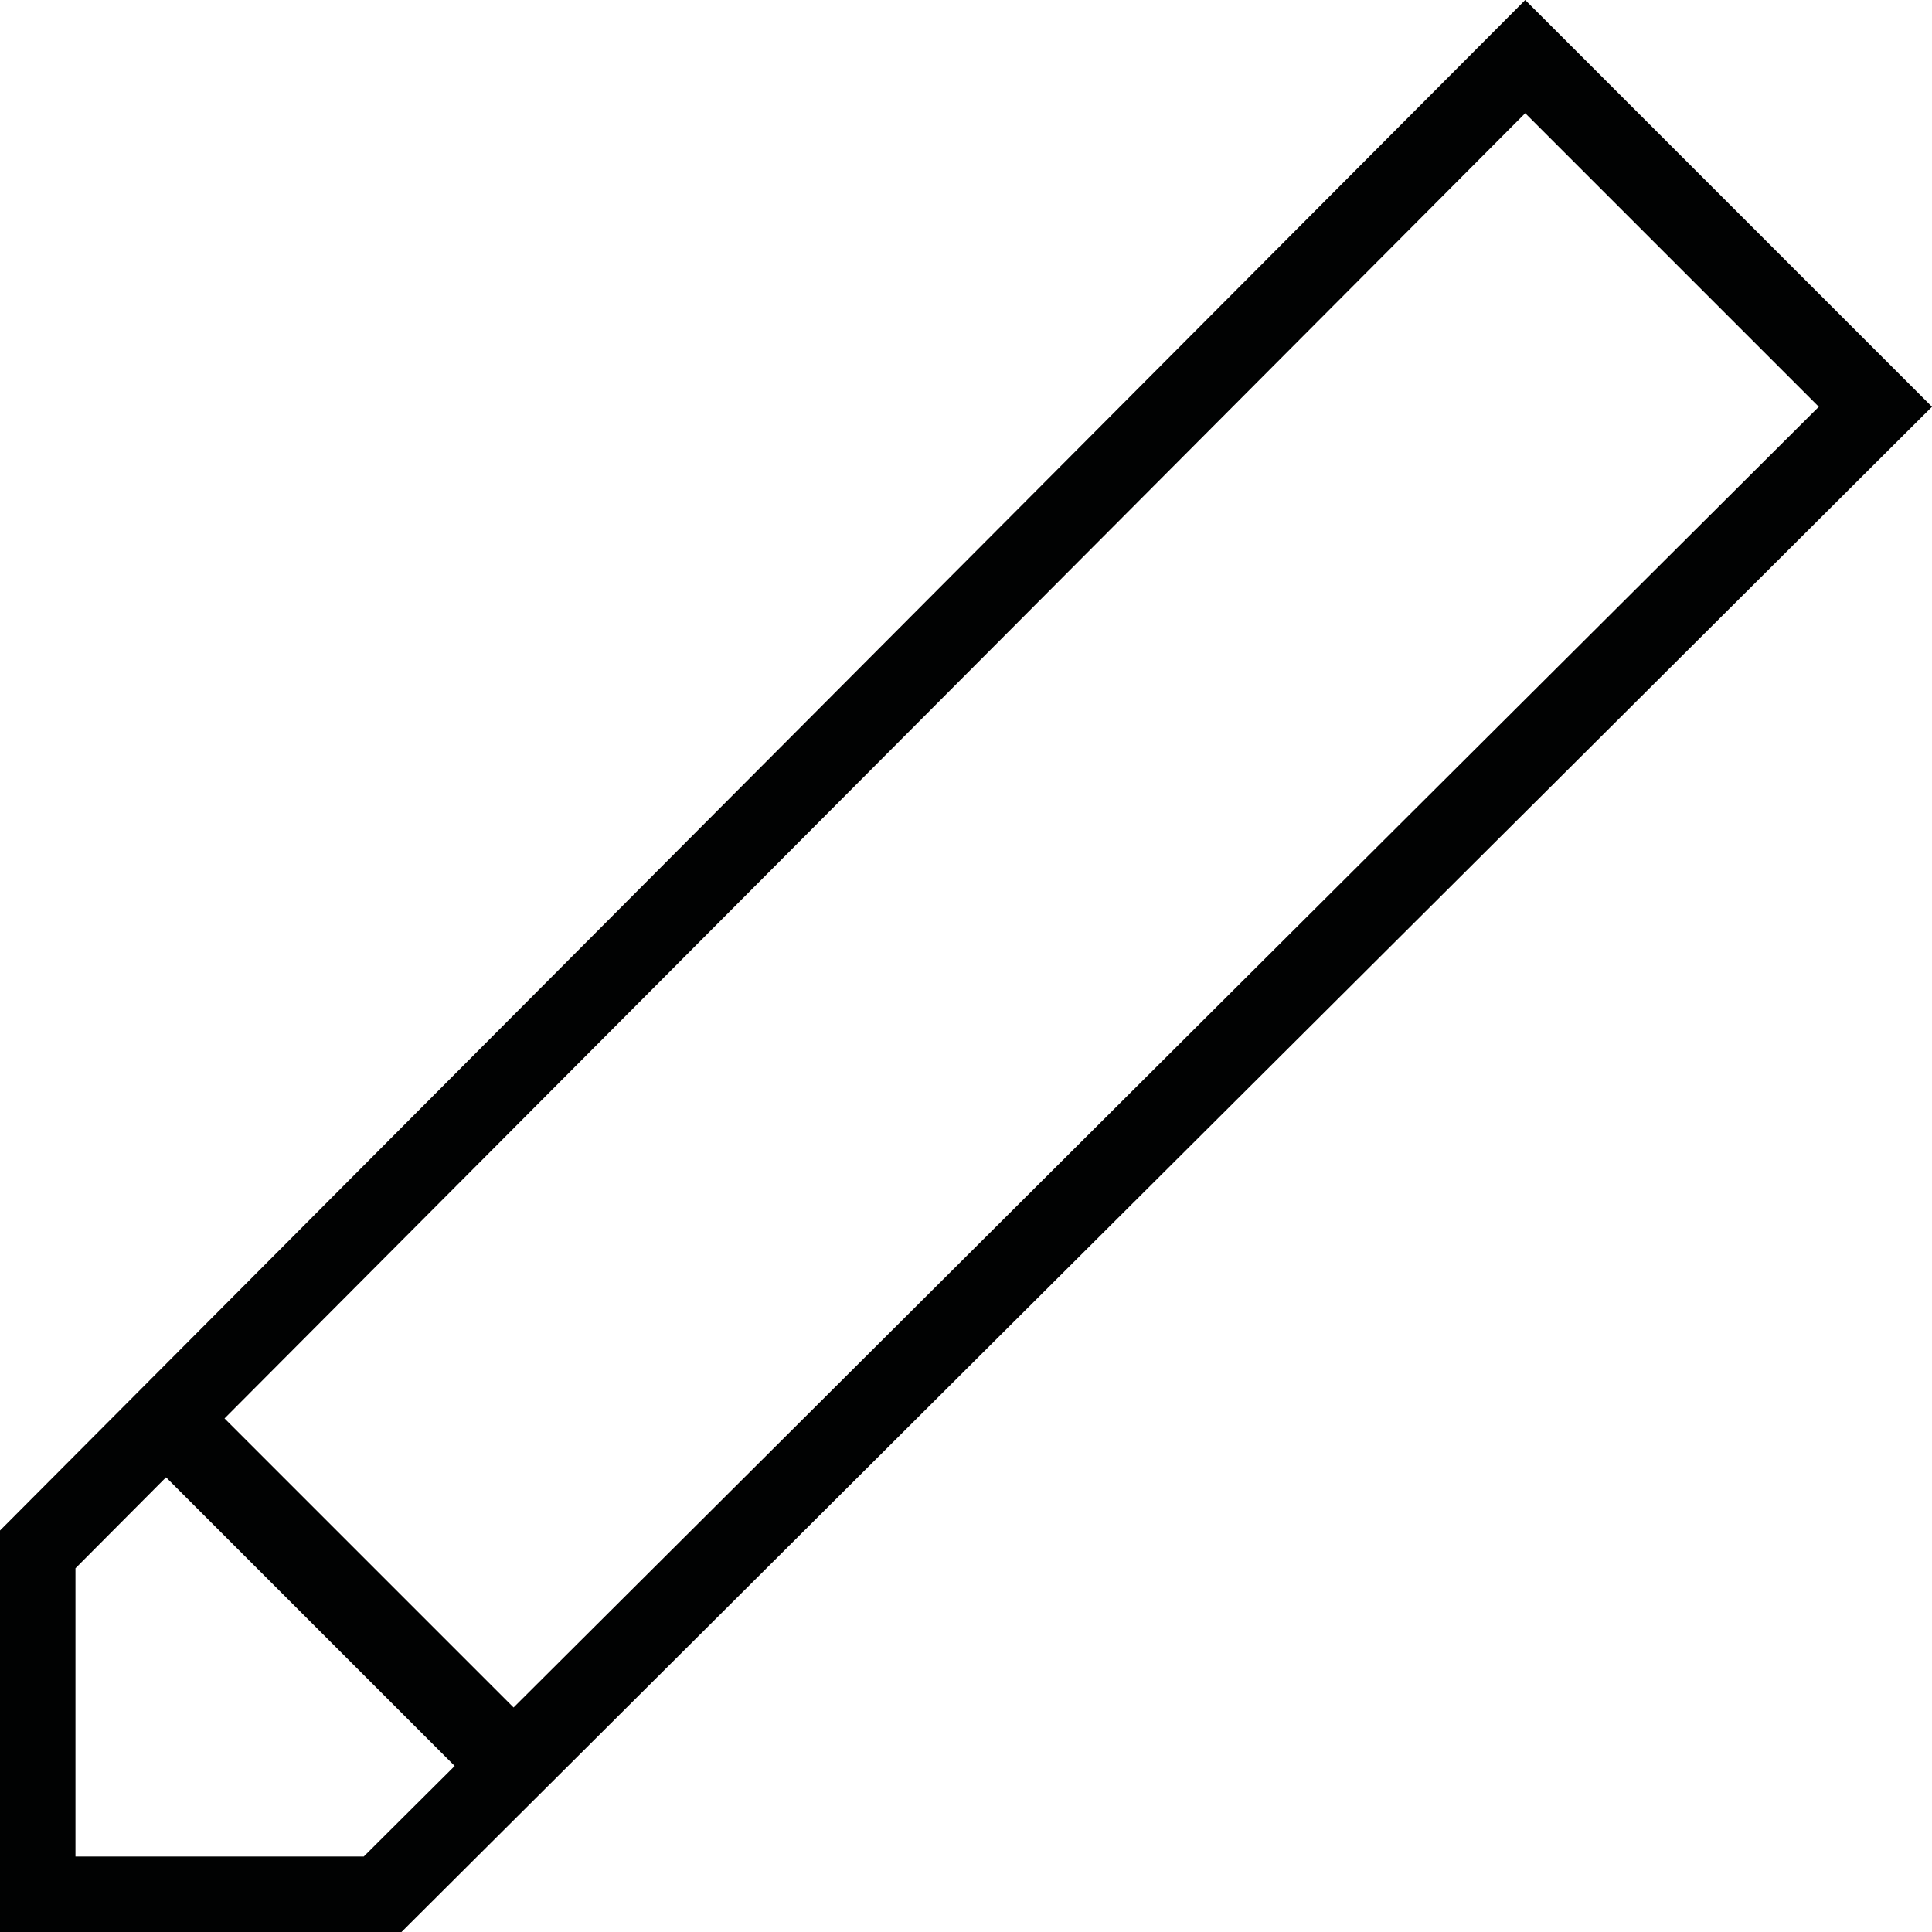<?xml version="1.0" encoding="utf-8"?>
<!-- Generator: Adobe Illustrator 19.0.0, SVG Export Plug-In . SVG Version: 6.00 Build 0)  -->
<!DOCTYPE svg PUBLIC "-//W3C//DTD SVG 1.1//EN" "http://www.w3.org/Graphics/SVG/1.1/DTD/svg11.dtd">
<svg version="1.1" id="Layer_2" xmlns="http://www.w3.org/2000/svg" xmlns:xlink="http://www.w3.org/1999/xlink" x="0px" y="0px"
	 viewBox="0 0 512 512" enable-background="new 0 0 512 512" xml:space="preserve">
<g>
	<path fill="#010202" d="M404.2,0L0,405.6V512h106.4L512,107.8L404.2,0z M96.4,492H20v-76.4l24-24.1l76.5,76.5L96.4,492z
		 M59.5,375.9L404.2,30l77.8,77.8L136.1,452.5L59.5,375.9z"/>
</g>
</svg>

